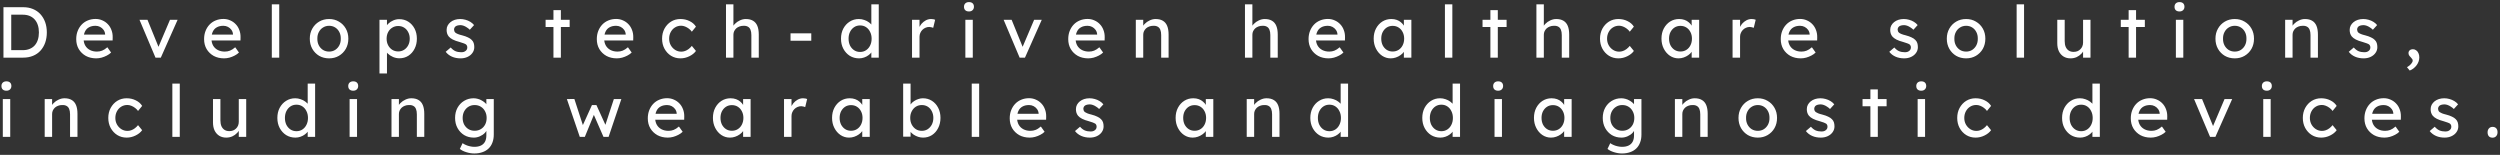 <svg width="694" height="43" viewBox="0 0 694 43" fill="none" xmlns="http://www.w3.org/2000/svg">
<rect x="0" y="0" width="694" height="43" fill="#333333" stroke="none"/>
<path d="M0.96 16V2H6.44C7.44 2 8.34 2.167 9.14 2.5C9.953 2.833 10.647 3.313 11.22 3.94C11.793 4.567 12.233 5.307 12.54 6.16C12.847 7.013 13 7.96 13 9C13 10.04 12.847 10.993 12.54 11.86C12.233 12.713 11.793 13.453 11.22 14.08C10.66 14.693 9.973 15.167 9.16 15.5C8.347 15.833 7.44 16 6.44 16H0.96ZM3.12 14.14L3.06 13.92H6.34C7.047 13.92 7.673 13.807 8.22 13.58C8.78 13.353 9.247 13.033 9.62 12.62C10.007 12.193 10.3 11.673 10.5 11.06C10.7 10.447 10.8 9.76 10.8 9C10.8 8.24 10.7 7.56 10.5 6.96C10.3 6.347 10.007 5.827 9.62 5.4C9.233 4.973 8.767 4.647 8.22 4.42C7.673 4.193 7.047 4.08 6.34 4.08H3L3.12 3.9V14.14ZM26.701 16.2C25.621 16.2 24.661 15.973 23.821 15.52C22.994 15.053 22.341 14.42 21.861 13.62C21.394 12.82 21.161 11.9 21.161 10.86C21.161 10.033 21.294 9.28 21.561 8.6C21.828 7.92 22.194 7.333 22.661 6.84C23.141 6.333 23.708 5.947 24.361 5.68C25.028 5.4 25.748 5.26 26.521 5.26C27.201 5.26 27.834 5.393 28.421 5.66C29.008 5.913 29.514 6.267 29.941 6.72C30.381 7.173 30.714 7.713 30.941 8.34C31.181 8.953 31.294 9.627 31.281 10.36L31.261 11.24H22.681L22.221 9.6H29.481L29.181 9.94V9.46C29.141 9.02 28.994 8.627 28.741 8.28C28.488 7.933 28.168 7.66 27.781 7.46C27.394 7.26 26.974 7.16 26.521 7.16C25.801 7.16 25.194 7.3 24.701 7.58C24.208 7.847 23.834 8.247 23.581 8.78C23.328 9.3 23.201 9.947 23.201 10.72C23.201 11.453 23.354 12.093 23.661 12.64C23.968 13.173 24.401 13.587 24.961 13.88C25.521 14.173 26.168 14.32 26.901 14.32C27.421 14.32 27.901 14.233 28.341 14.06C28.794 13.887 29.281 13.573 29.801 13.12L30.841 14.58C30.521 14.9 30.128 15.18 29.661 15.42C29.208 15.66 28.721 15.853 28.201 16C27.694 16.133 27.194 16.2 26.701 16.2ZM43.164 16L38.724 5.5H40.944L44.144 13.36L43.764 13.54L47.184 5.5H49.304L44.644 16H43.164ZM62.196 16.2C61.116 16.2 60.156 15.973 59.316 15.52C58.49 15.053 57.836 14.42 57.356 13.62C56.89 12.82 56.656 11.9 56.656 10.86C56.656 10.033 56.79 9.28 57.056 8.6C57.323 7.92 57.69 7.333 58.156 6.84C58.636 6.333 59.203 5.947 59.856 5.68C60.523 5.4 61.243 5.26 62.016 5.26C62.696 5.26 63.33 5.393 63.916 5.66C64.503 5.913 65.01 6.267 65.436 6.72C65.876 7.173 66.21 7.713 66.436 8.34C66.676 8.953 66.79 9.627 66.776 10.36L66.756 11.24H58.176L57.716 9.6H64.976L64.676 9.94V9.46C64.636 9.02 64.49 8.627 64.236 8.28C63.983 7.933 63.663 7.66 63.276 7.46C62.89 7.26 62.47 7.16 62.016 7.16C61.296 7.16 60.69 7.3 60.196 7.58C59.703 7.847 59.33 8.247 59.076 8.78C58.823 9.3 58.696 9.947 58.696 10.72C58.696 11.453 58.85 12.093 59.156 12.64C59.463 13.173 59.896 13.587 60.456 13.88C61.016 14.173 61.663 14.32 62.396 14.32C62.916 14.32 63.396 14.233 63.836 14.06C64.29 13.887 64.776 13.573 65.296 13.12L66.336 14.58C66.016 14.9 65.623 15.18 65.156 15.42C64.703 15.66 64.216 15.853 63.696 16C63.19 16.133 62.69 16.2 62.196 16.2ZM75.455 16V1.2H77.515V16H75.455ZM91.359 16.2C90.333 16.2 89.413 15.967 88.599 15.5C87.799 15.02 87.166 14.373 86.699 13.56C86.233 12.733 85.999 11.793 85.999 10.74C85.999 9.687 86.233 8.753 86.699 7.94C87.166 7.113 87.799 6.467 88.599 6C89.413 5.52 90.333 5.28 91.359 5.28C92.373 5.28 93.279 5.52 94.079 6C94.893 6.467 95.533 7.113 95.999 7.94C96.466 8.753 96.699 9.687 96.699 10.74C96.699 11.793 96.466 12.733 95.999 13.56C95.533 14.373 94.893 15.02 94.079 15.5C93.279 15.967 92.373 16.2 91.359 16.2ZM91.359 14.32C91.986 14.32 92.546 14.167 93.039 13.86C93.533 13.54 93.919 13.113 94.199 12.58C94.479 12.033 94.613 11.42 94.599 10.74C94.613 10.047 94.479 9.433 94.199 8.9C93.919 8.353 93.533 7.927 93.039 7.62C92.546 7.313 91.986 7.16 91.359 7.16C90.733 7.16 90.166 7.32 89.659 7.64C89.166 7.947 88.779 8.373 88.499 8.92C88.219 9.453 88.086 10.06 88.099 10.74C88.086 11.42 88.219 12.033 88.499 12.58C88.779 13.113 89.166 13.54 89.659 13.86C90.166 14.167 90.733 14.32 91.359 14.32ZM105.344 20.4V5.5H107.424V7.9L107.104 7.72C107.184 7.32 107.411 6.94 107.784 6.58C108.157 6.207 108.611 5.907 109.144 5.68C109.691 5.44 110.251 5.32 110.824 5.32C111.771 5.32 112.611 5.553 113.344 6.02C114.077 6.487 114.657 7.127 115.084 7.94C115.511 8.753 115.724 9.687 115.724 10.74C115.724 11.78 115.511 12.713 115.084 13.54C114.671 14.353 114.097 15 113.364 15.48C112.631 15.947 111.804 16.18 110.884 16.18C110.271 16.18 109.677 16.06 109.104 15.82C108.531 15.567 108.044 15.247 107.644 14.86C107.244 14.473 106.997 14.073 106.904 13.66L107.424 13.38V20.4H105.344ZM110.544 14.28C111.157 14.28 111.704 14.127 112.184 13.82C112.664 13.513 113.044 13.093 113.324 12.56C113.604 12.027 113.744 11.42 113.744 10.74C113.744 10.06 113.604 9.46 113.324 8.94C113.057 8.407 112.684 7.987 112.204 7.68C111.724 7.373 111.171 7.22 110.544 7.22C109.917 7.22 109.364 7.373 108.884 7.68C108.404 7.973 108.024 8.387 107.744 8.92C107.464 9.453 107.324 10.06 107.324 10.74C107.324 11.42 107.464 12.027 107.744 12.56C108.024 13.093 108.404 13.513 108.884 13.82C109.364 14.127 109.917 14.28 110.544 14.28ZM127.861 16.2C126.981 16.2 126.188 16.047 125.481 15.74C124.774 15.433 124.188 14.98 123.721 14.38L125.121 13.18C125.521 13.647 125.954 13.987 126.421 14.2C126.901 14.4 127.441 14.5 128.041 14.5C128.281 14.5 128.501 14.473 128.701 14.42C128.914 14.353 129.094 14.26 129.241 14.14C129.401 14.02 129.521 13.88 129.601 13.72C129.681 13.547 129.721 13.36 129.721 13.16C129.721 12.813 129.594 12.533 129.341 12.32C129.208 12.227 128.994 12.127 128.701 12.02C128.421 11.9 128.054 11.78 127.601 11.66C126.828 11.46 126.194 11.233 125.701 10.98C125.208 10.727 124.828 10.44 124.561 10.12C124.361 9.867 124.214 9.593 124.121 9.3C124.028 8.993 123.981 8.66 123.981 8.3C123.981 7.86 124.074 7.46 124.261 7.1C124.461 6.727 124.728 6.407 125.061 6.14C125.408 5.86 125.808 5.647 126.261 5.5C126.728 5.353 127.221 5.28 127.741 5.28C128.234 5.28 128.721 5.347 129.201 5.48C129.694 5.613 130.148 5.807 130.561 6.06C130.974 6.313 131.321 6.613 131.601 6.96L130.421 8.26C130.168 8.007 129.888 7.787 129.581 7.6C129.288 7.4 128.988 7.247 128.681 7.14C128.374 7.033 128.094 6.98 127.841 6.98C127.561 6.98 127.308 7.007 127.081 7.06C126.854 7.113 126.661 7.193 126.501 7.3C126.354 7.407 126.241 7.54 126.161 7.7C126.081 7.86 126.041 8.04 126.041 8.24C126.054 8.413 126.094 8.58 126.161 8.74C126.241 8.887 126.348 9.013 126.481 9.12C126.628 9.227 126.848 9.34 127.141 9.46C127.434 9.58 127.808 9.693 128.261 9.8C128.928 9.973 129.474 10.167 129.901 10.38C130.341 10.58 130.688 10.813 130.941 11.08C131.208 11.333 131.394 11.627 131.501 11.96C131.608 12.293 131.661 12.667 131.661 13.08C131.661 13.68 131.488 14.22 131.141 14.7C130.808 15.167 130.354 15.533 129.781 15.8C129.208 16.067 128.568 16.2 127.861 16.2ZM153.637 16V2.82H155.697V16H153.637ZM151.457 7.5V5.5H158.137V7.5H151.457ZM171.215 16.2C170.135 16.2 169.175 15.973 168.335 15.52C167.508 15.053 166.855 14.42 166.375 13.62C165.908 12.82 165.675 11.9 165.675 10.86C165.675 10.033 165.808 9.28 166.075 8.6C166.342 7.92 166.708 7.333 167.175 6.84C167.655 6.333 168.222 5.947 168.875 5.68C169.542 5.4 170.262 5.26 171.035 5.26C171.715 5.26 172.348 5.393 172.935 5.66C173.522 5.913 174.028 6.267 174.455 6.72C174.895 7.173 175.228 7.713 175.455 8.34C175.695 8.953 175.808 9.627 175.795 10.36L175.775 11.24H167.195L166.735 9.6H173.995L173.695 9.94V9.46C173.655 9.02 173.508 8.627 173.255 8.28C173.002 7.933 172.682 7.66 172.295 7.46C171.908 7.26 171.488 7.16 171.035 7.16C170.315 7.16 169.708 7.3 169.215 7.58C168.722 7.847 168.348 8.247 168.095 8.78C167.842 9.3 167.715 9.947 167.715 10.72C167.715 11.453 167.868 12.093 168.175 12.64C168.482 13.173 168.915 13.587 169.475 13.88C170.035 14.173 170.682 14.32 171.415 14.32C171.935 14.32 172.415 14.233 172.855 14.06C173.308 13.887 173.795 13.573 174.315 13.12L175.355 14.58C175.035 14.9 174.642 15.18 174.175 15.42C173.722 15.66 173.235 15.853 172.715 16C172.208 16.133 171.708 16.2 171.215 16.2ZM188.894 16.2C187.92 16.2 187.047 15.96 186.274 15.48C185.514 15 184.907 14.347 184.454 13.52C184.014 12.693 183.794 11.767 183.794 10.74C183.794 9.713 184.014 8.787 184.454 7.96C184.907 7.133 185.514 6.48 186.274 6C187.047 5.52 187.92 5.28 188.894 5.28C189.827 5.28 190.674 5.473 191.434 5.86C192.207 6.233 192.794 6.747 193.194 7.4L192.054 8.8C191.84 8.493 191.567 8.213 191.234 7.96C190.9 7.707 190.547 7.507 190.174 7.36C189.8 7.213 189.44 7.14 189.094 7.14C188.454 7.14 187.88 7.3 187.374 7.62C186.88 7.927 186.487 8.353 186.194 8.9C185.9 9.447 185.754 10.06 185.754 10.74C185.754 11.42 185.907 12.033 186.214 12.58C186.52 13.113 186.927 13.54 187.434 13.86C187.94 14.18 188.5 14.34 189.114 14.34C189.474 14.34 189.82 14.28 190.154 14.16C190.5 14.04 190.834 13.86 191.154 13.62C191.474 13.38 191.774 13.087 192.054 12.74L193.194 14.14C192.767 14.74 192.154 15.233 191.354 15.62C190.567 16.007 189.747 16.2 188.894 16.2ZM201.537 16V1.2H203.597V7.66L203.237 7.9C203.37 7.433 203.63 7.007 204.017 6.62C204.404 6.22 204.864 5.9 205.397 5.66C205.93 5.407 206.477 5.28 207.037 5.28C207.837 5.28 208.504 5.44 209.037 5.76C209.57 6.067 209.97 6.54 210.237 7.18C210.504 7.82 210.637 8.627 210.637 9.6V16H208.577V9.74C208.577 9.14 208.497 8.647 208.337 8.26C208.177 7.86 207.93 7.573 207.597 7.4C207.264 7.213 206.85 7.133 206.357 7.16C205.957 7.16 205.59 7.227 205.257 7.36C204.924 7.48 204.63 7.653 204.377 7.88C204.137 8.107 203.944 8.373 203.797 8.68C203.664 8.973 203.597 9.293 203.597 9.64V16H202.577C202.404 16 202.23 16 202.057 16C201.884 16 201.71 16 201.537 16ZM219.451 11.3V9.26H225.211V11.3H219.451ZM238.483 16.2C237.523 16.2 236.663 15.967 235.903 15.5C235.156 15.02 234.563 14.373 234.123 13.56C233.683 12.733 233.463 11.793 233.463 10.74C233.463 9.687 233.676 8.753 234.103 7.94C234.543 7.113 235.136 6.467 235.883 6C236.629 5.52 237.476 5.28 238.423 5.28C238.943 5.28 239.443 5.367 239.923 5.54C240.416 5.7 240.856 5.927 241.243 6.22C241.629 6.5 241.929 6.813 242.143 7.16C242.369 7.493 242.483 7.833 242.483 8.18L241.883 8.22V1.2H243.943V16H241.883V13.5H242.283C242.283 13.82 242.176 14.14 241.963 14.46C241.749 14.767 241.463 15.053 241.103 15.32C240.756 15.587 240.349 15.8 239.883 15.96C239.429 16.12 238.963 16.2 238.483 16.2ZM238.763 14.42C239.389 14.42 239.943 14.26 240.423 13.94C240.903 13.62 241.276 13.187 241.543 12.64C241.823 12.08 241.963 11.447 241.963 10.74C241.963 10.033 241.823 9.407 241.543 8.86C241.276 8.3 240.903 7.86 240.423 7.54C239.943 7.22 239.389 7.06 238.763 7.06C238.136 7.06 237.583 7.22 237.103 7.54C236.623 7.86 236.243 8.3 235.963 8.86C235.696 9.407 235.563 10.033 235.563 10.74C235.563 11.447 235.696 12.08 235.963 12.64C236.243 13.187 236.623 13.62 237.103 13.94C237.583 14.26 238.136 14.42 238.763 14.42ZM253.178 16V5.5H255.258V8.8L255.058 8C255.205 7.493 255.452 7.033 255.798 6.62C256.158 6.207 256.565 5.88 257.018 5.64C257.485 5.4 257.965 5.28 258.458 5.28C258.685 5.28 258.898 5.3 259.098 5.34C259.312 5.38 259.478 5.427 259.598 5.48L259.058 7.72C258.898 7.653 258.718 7.6 258.518 7.56C258.332 7.507 258.145 7.48 257.958 7.48C257.598 7.48 257.252 7.553 256.918 7.7C256.598 7.833 256.312 8.027 256.058 8.28C255.818 8.52 255.625 8.807 255.478 9.14C255.332 9.46 255.258 9.813 255.258 10.2V16H253.178ZM267.985 16V5.5H270.045V16H267.985ZM268.985 3.18C268.545 3.18 268.205 3.067 267.965 2.84C267.725 2.613 267.605 2.293 267.605 1.88C267.605 1.493 267.725 1.18 267.965 0.94C268.218 0.7 268.558 0.58 268.985 0.58C269.425 0.58 269.765 0.693 270.005 0.92C270.245 1.147 270.365 1.467 270.365 1.88C270.365 2.267 270.238 2.58 269.985 2.82C269.745 3.06 269.411 3.18 268.985 3.18ZM283.051 16L278.611 5.5H280.831L284.031 13.36L283.651 13.54L287.071 5.5H289.191L284.531 16H283.051ZM302.083 16.2C301.003 16.2 300.043 15.973 299.203 15.52C298.376 15.053 297.723 14.42 297.243 13.62C296.776 12.82 296.543 11.9 296.543 10.86C296.543 10.033 296.676 9.28 296.943 8.6C297.21 7.92 297.576 7.333 298.043 6.84C298.523 6.333 299.09 5.947 299.743 5.68C300.41 5.4 301.13 5.26 301.903 5.26C302.583 5.26 303.216 5.393 303.803 5.66C304.39 5.913 304.896 6.267 305.323 6.72C305.763 7.173 306.096 7.713 306.323 8.34C306.563 8.953 306.676 9.627 306.663 10.36L306.643 11.24H298.063L297.603 9.6H304.863L304.563 9.94V9.46C304.523 9.02 304.376 8.627 304.123 8.28C303.87 7.933 303.55 7.66 303.163 7.46C302.776 7.26 302.356 7.16 301.903 7.16C301.183 7.16 300.576 7.3 300.083 7.58C299.59 7.847 299.216 8.247 298.963 8.78C298.71 9.3 298.583 9.947 298.583 10.72C298.583 11.453 298.736 12.093 299.043 12.64C299.35 13.173 299.783 13.587 300.343 13.88C300.903 14.173 301.55 14.32 302.283 14.32C302.803 14.32 303.283 14.233 303.723 14.06C304.176 13.887 304.663 13.573 305.183 13.12L306.223 14.58C305.903 14.9 305.51 15.18 305.043 15.42C304.59 15.66 304.103 15.853 303.583 16C303.076 16.133 302.576 16.2 302.083 16.2ZM315.302 16V5.5H317.362V7.66L317.002 7.9C317.135 7.433 317.395 7.007 317.782 6.62C318.168 6.22 318.628 5.9 319.162 5.66C319.695 5.407 320.242 5.28 320.802 5.28C321.602 5.28 322.268 5.44 322.802 5.76C323.335 6.067 323.735 6.54 324.002 7.18C324.268 7.82 324.402 8.627 324.402 9.6V16H322.342V9.74C322.342 9.14 322.262 8.647 322.102 8.26C321.942 7.86 321.695 7.573 321.362 7.4C321.028 7.213 320.615 7.133 320.122 7.16C319.722 7.16 319.355 7.227 319.022 7.36C318.688 7.48 318.395 7.653 318.142 7.88C317.902 8.107 317.708 8.373 317.562 8.68C317.428 8.973 317.362 9.293 317.362 9.64V16H316.342C316.168 16 315.995 16 315.822 16C315.648 16 315.475 16 315.302 16ZM345.602 16V1.2H347.662V7.66L347.302 7.9C347.435 7.433 347.695 7.007 348.082 6.62C348.468 6.22 348.928 5.9 349.462 5.66C349.995 5.407 350.542 5.28 351.102 5.28C351.902 5.28 352.568 5.44 353.102 5.76C353.635 6.067 354.035 6.54 354.302 7.18C354.568 7.82 354.702 8.627 354.702 9.6V16H352.642V9.74C352.642 9.14 352.562 8.647 352.402 8.26C352.242 7.86 351.995 7.573 351.662 7.4C351.328 7.213 350.915 7.133 350.422 7.16C350.022 7.16 349.655 7.227 349.322 7.36C348.988 7.48 348.695 7.653 348.442 7.88C348.202 8.107 348.008 8.373 347.862 8.68C347.728 8.973 347.662 9.293 347.662 9.64V16H346.642C346.468 16 346.295 16 346.122 16C345.948 16 345.775 16 345.602 16ZM368.796 16.2C367.716 16.2 366.756 15.973 365.916 15.52C365.09 15.053 364.436 14.42 363.956 13.62C363.49 12.82 363.256 11.9 363.256 10.86C363.256 10.033 363.39 9.28 363.656 8.6C363.923 7.92 364.29 7.333 364.756 6.84C365.236 6.333 365.803 5.947 366.456 5.68C367.123 5.4 367.843 5.26 368.616 5.26C369.296 5.26 369.93 5.393 370.516 5.66C371.103 5.913 371.61 6.267 372.036 6.72C372.476 7.173 372.81 7.713 373.036 8.34C373.276 8.953 373.39 9.627 373.376 10.36L373.356 11.24H364.776L364.316 9.6H371.576L371.276 9.94V9.46C371.236 9.02 371.09 8.627 370.836 8.28C370.583 7.933 370.263 7.66 369.876 7.46C369.49 7.26 369.07 7.16 368.616 7.16C367.896 7.16 367.29 7.3 366.796 7.58C366.303 7.847 365.93 8.247 365.676 8.78C365.423 9.3 365.296 9.947 365.296 10.72C365.296 11.453 365.45 12.093 365.756 12.64C366.063 13.173 366.496 13.587 367.056 13.88C367.616 14.173 368.263 14.32 368.996 14.32C369.516 14.32 369.996 14.233 370.436 14.06C370.89 13.887 371.376 13.573 371.896 13.12L372.936 14.58C372.616 14.9 372.223 15.18 371.756 15.42C371.303 15.66 370.816 15.853 370.296 16C369.79 16.133 369.29 16.2 368.796 16.2ZM386.055 16.2C385.188 16.2 384.395 15.96 383.675 15.48C382.968 15 382.402 14.347 381.975 13.52C381.548 12.693 381.335 11.76 381.335 10.72C381.335 9.667 381.548 8.733 381.975 7.92C382.415 7.093 383.002 6.447 383.735 5.98C384.482 5.513 385.315 5.28 386.235 5.28C386.782 5.28 387.282 5.36 387.735 5.52C388.188 5.68 388.582 5.907 388.915 6.2C389.262 6.48 389.542 6.807 389.755 7.18C389.982 7.553 390.122 7.953 390.175 8.38L389.715 8.22V5.5H391.795V16H389.715V13.5L390.195 13.36C390.115 13.72 389.948 14.073 389.695 14.42C389.455 14.753 389.142 15.053 388.755 15.32C388.382 15.587 387.962 15.8 387.495 15.96C387.042 16.12 386.562 16.2 386.055 16.2ZM386.595 14.3C387.222 14.3 387.775 14.147 388.255 13.84C388.735 13.533 389.108 13.113 389.375 12.58C389.655 12.033 389.795 11.413 389.795 10.72C389.795 10.04 389.655 9.433 389.375 8.9C389.108 8.367 388.735 7.947 388.255 7.64C387.775 7.333 387.222 7.18 386.595 7.18C385.982 7.18 385.435 7.333 384.955 7.64C384.488 7.947 384.115 8.367 383.835 8.9C383.568 9.433 383.435 10.04 383.435 10.72C383.435 11.413 383.568 12.033 383.835 12.58C384.115 13.113 384.488 13.533 384.955 13.84C385.435 14.147 385.982 14.3 386.595 14.3ZM401.111 16V1.2H403.171V16H401.111ZM413.732 16V2.82H415.792V16H413.732ZM411.552 7.5V5.5H418.232V7.5H411.552ZM426.508 16V1.2H428.568V7.66L428.208 7.9C428.341 7.433 428.601 7.007 428.988 6.62C429.375 6.22 429.835 5.9 430.368 5.66C430.901 5.407 431.448 5.28 432.008 5.28C432.808 5.28 433.475 5.44 434.008 5.76C434.541 6.067 434.941 6.54 435.208 7.18C435.475 7.82 435.608 8.627 435.608 9.6V16H433.548V9.74C433.548 9.14 433.468 8.647 433.308 8.26C433.148 7.86 432.901 7.573 432.568 7.4C432.235 7.213 431.821 7.133 431.328 7.16C430.928 7.16 430.561 7.227 430.228 7.36C429.895 7.48 429.601 7.653 429.348 7.88C429.108 8.107 428.915 8.373 428.768 8.68C428.635 8.973 428.568 9.293 428.568 9.64V16H427.548C427.375 16 427.201 16 427.028 16C426.855 16 426.681 16 426.508 16ZM449.262 16.2C448.289 16.2 447.416 15.96 446.642 15.48C445.882 15 445.276 14.347 444.822 13.52C444.382 12.693 444.162 11.767 444.162 10.74C444.162 9.713 444.382 8.787 444.822 7.96C445.276 7.133 445.882 6.48 446.642 6C447.416 5.52 448.289 5.28 449.262 5.28C450.196 5.28 451.042 5.473 451.802 5.86C452.576 6.233 453.162 6.747 453.562 7.4L452.422 8.8C452.209 8.493 451.936 8.213 451.602 7.96C451.269 7.707 450.916 7.507 450.542 7.36C450.169 7.213 449.809 7.14 449.462 7.14C448.822 7.14 448.249 7.3 447.742 7.62C447.249 7.927 446.856 8.353 446.562 8.9C446.269 9.447 446.122 10.06 446.122 10.74C446.122 11.42 446.276 12.033 446.582 12.58C446.889 13.113 447.296 13.54 447.802 13.86C448.309 14.18 448.869 14.34 449.482 14.34C449.842 14.34 450.189 14.28 450.522 14.16C450.869 14.04 451.202 13.86 451.522 13.62C451.842 13.38 452.142 13.087 452.422 12.74L453.562 14.14C453.136 14.74 452.522 15.233 451.722 15.62C450.936 16.007 450.116 16.2 449.262 16.2ZM465.946 16.2C465.079 16.2 464.286 15.96 463.566 15.48C462.859 15 462.292 14.347 461.866 13.52C461.439 12.693 461.226 11.76 461.226 10.72C461.226 9.667 461.439 8.733 461.866 7.92C462.306 7.093 462.892 6.447 463.626 5.98C464.372 5.513 465.206 5.28 466.126 5.28C466.672 5.28 467.172 5.36 467.626 5.52C468.079 5.68 468.472 5.907 468.806 6.2C469.152 6.48 469.432 6.807 469.646 7.18C469.872 7.553 470.012 7.953 470.066 8.38L469.606 8.22V5.5H471.686V16H469.606V13.5L470.086 13.36C470.006 13.72 469.839 14.073 469.586 14.42C469.346 14.753 469.032 15.053 468.646 15.32C468.272 15.587 467.852 15.8 467.386 15.96C466.932 16.12 466.452 16.2 465.946 16.2ZM466.486 14.3C467.112 14.3 467.666 14.147 468.146 13.84C468.626 13.533 468.999 13.113 469.266 12.58C469.546 12.033 469.686 11.413 469.686 10.72C469.686 10.04 469.546 9.433 469.266 8.9C468.999 8.367 468.626 7.947 468.146 7.64C467.666 7.333 467.112 7.18 466.486 7.18C465.872 7.18 465.326 7.333 464.846 7.64C464.379 7.947 464.006 8.367 463.726 8.9C463.459 9.433 463.326 10.04 463.326 10.72C463.326 11.413 463.459 12.033 463.726 12.58C464.006 13.113 464.379 13.533 464.846 13.84C465.326 14.147 465.872 14.3 466.486 14.3ZM480.962 16V5.5H483.042V8.8L482.842 8C482.989 7.493 483.235 7.033 483.582 6.62C483.942 6.207 484.349 5.88 484.802 5.64C485.269 5.4 485.749 5.28 486.242 5.28C486.469 5.28 486.682 5.3 486.882 5.34C487.095 5.38 487.262 5.427 487.382 5.48L486.842 7.72C486.682 7.653 486.502 7.6 486.302 7.56C486.115 7.507 485.929 7.48 485.742 7.48C485.382 7.48 485.035 7.553 484.702 7.7C484.382 7.833 484.095 8.027 483.842 8.28C483.602 8.52 483.409 8.807 483.262 9.14C483.115 9.46 483.042 9.813 483.042 10.2V16H480.962ZM499.879 16.2C498.799 16.2 497.839 15.973 496.999 15.52C496.172 15.053 495.519 14.42 495.039 13.62C494.572 12.82 494.339 11.9 494.339 10.86C494.339 10.033 494.472 9.28 494.739 8.6C495.006 7.92 495.372 7.333 495.839 6.84C496.319 6.333 496.886 5.947 497.539 5.68C498.206 5.4 498.926 5.26 499.699 5.26C500.379 5.26 501.012 5.393 501.599 5.66C502.186 5.913 502.692 6.267 503.119 6.72C503.559 7.173 503.892 7.713 504.119 8.34C504.359 8.953 504.472 9.627 504.459 10.36L504.439 11.24H495.859L495.399 9.6H502.659L502.359 9.94V9.46C502.319 9.02 502.172 8.627 501.919 8.28C501.666 7.933 501.346 7.66 500.959 7.46C500.572 7.26 500.152 7.16 499.699 7.16C498.979 7.16 498.372 7.3 497.879 7.58C497.386 7.847 497.012 8.247 496.759 8.78C496.506 9.3 496.379 9.947 496.379 10.72C496.379 11.453 496.532 12.093 496.839 12.64C497.146 13.173 497.579 13.587 498.139 13.88C498.699 14.173 499.346 14.32 500.079 14.32C500.599 14.32 501.079 14.233 501.519 14.06C501.972 13.887 502.459 13.573 502.979 13.12L504.019 14.58C503.699 14.9 503.306 15.18 502.839 15.42C502.386 15.66 501.899 15.853 501.379 16C500.872 16.133 500.372 16.2 499.879 16.2ZM528.603 16.2C527.723 16.2 526.93 16.047 526.223 15.74C525.517 15.433 524.93 14.98 524.463 14.38L525.863 13.18C526.263 13.647 526.697 13.987 527.163 14.2C527.643 14.4 528.183 14.5 528.783 14.5C529.023 14.5 529.243 14.473 529.443 14.42C529.657 14.353 529.837 14.26 529.983 14.14C530.143 14.02 530.263 13.88 530.343 13.72C530.423 13.547 530.463 13.36 530.463 13.16C530.463 12.813 530.337 12.533 530.083 12.32C529.95 12.227 529.737 12.127 529.443 12.02C529.163 11.9 528.797 11.78 528.343 11.66C527.57 11.46 526.937 11.233 526.443 10.98C525.95 10.727 525.57 10.44 525.303 10.12C525.103 9.867 524.957 9.593 524.863 9.3C524.77 8.993 524.723 8.66 524.723 8.3C524.723 7.86 524.817 7.46 525.003 7.1C525.203 6.727 525.47 6.407 525.803 6.14C526.15 5.86 526.55 5.647 527.003 5.5C527.47 5.353 527.963 5.28 528.483 5.28C528.977 5.28 529.463 5.347 529.943 5.48C530.437 5.613 530.89 5.807 531.303 6.06C531.717 6.313 532.063 6.613 532.343 6.96L531.163 8.26C530.91 8.007 530.63 7.787 530.323 7.6C530.03 7.4 529.73 7.247 529.423 7.14C529.117 7.033 528.837 6.98 528.583 6.98C528.303 6.98 528.05 7.007 527.823 7.06C527.597 7.113 527.403 7.193 527.243 7.3C527.097 7.407 526.983 7.54 526.903 7.7C526.823 7.86 526.783 8.04 526.783 8.24C526.797 8.413 526.837 8.58 526.903 8.74C526.983 8.887 527.09 9.013 527.223 9.12C527.37 9.227 527.59 9.34 527.883 9.46C528.177 9.58 528.55 9.693 529.003 9.8C529.67 9.973 530.217 10.167 530.643 10.38C531.083 10.58 531.43 10.813 531.683 11.08C531.95 11.333 532.137 11.627 532.243 11.96C532.35 12.293 532.403 12.667 532.403 13.08C532.403 13.68 532.23 14.22 531.883 14.7C531.55 15.167 531.097 15.533 530.523 15.8C529.95 16.067 529.31 16.2 528.603 16.2ZM545.794 16.2C544.767 16.2 543.847 15.967 543.034 15.5C542.234 15.02 541.6 14.373 541.134 13.56C540.667 12.733 540.434 11.793 540.434 10.74C540.434 9.687 540.667 8.753 541.134 7.94C541.6 7.113 542.234 6.467 543.034 6C543.847 5.52 544.767 5.28 545.794 5.28C546.807 5.28 547.714 5.52 548.514 6C549.327 6.467 549.967 7.113 550.434 7.94C550.9 8.753 551.134 9.687 551.134 10.74C551.134 11.793 550.9 12.733 550.434 13.56C549.967 14.373 549.327 15.02 548.514 15.5C547.714 15.967 546.807 16.2 545.794 16.2ZM545.794 14.32C546.42 14.32 546.98 14.167 547.474 13.86C547.967 13.54 548.354 13.113 548.634 12.58C548.914 12.033 549.047 11.42 549.034 10.74C549.047 10.047 548.914 9.433 548.634 8.9C548.354 8.353 547.967 7.927 547.474 7.62C546.98 7.313 546.42 7.16 545.794 7.16C545.167 7.16 544.6 7.32 544.094 7.64C543.6 7.947 543.214 8.373 542.934 8.92C542.654 9.453 542.52 10.06 542.534 10.74C542.52 11.42 542.654 12.033 542.934 12.58C543.214 13.113 543.6 13.54 544.094 13.86C544.6 14.167 545.167 14.32 545.794 14.32ZM559.818 16V1.2H561.878V16H559.818ZM574.78 16.2C574.033 16.2 573.38 16.027 572.82 15.68C572.273 15.333 571.847 14.847 571.54 14.22C571.247 13.593 571.1 12.847 571.1 11.98V5.5H573.16V11.42C573.16 12.033 573.253 12.567 573.44 13.02C573.64 13.46 573.92 13.8 574.28 14.04C574.653 14.28 575.1 14.4 575.62 14.4C576.007 14.4 576.36 14.34 576.68 14.22C577 14.087 577.273 13.907 577.5 13.68C577.74 13.453 577.927 13.18 578.06 12.86C578.193 12.54 578.26 12.193 578.26 11.82V5.5H580.32V16H578.26V13.8L578.62 13.56C578.46 14.053 578.187 14.5 577.8 14.9C577.427 15.3 576.98 15.62 576.46 15.86C575.94 16.087 575.38 16.2 574.78 16.2ZM590.91 16V2.82H592.97V16H590.91ZM588.73 7.5V5.5H595.41V7.5H588.73ZM604.025 16V5.5H606.085V16H604.025ZM605.025 3.18C604.585 3.18 604.245 3.067 604.005 2.84C603.765 2.613 603.645 2.293 603.645 1.88C603.645 1.493 603.765 1.18 604.005 0.94C604.259 0.7 604.599 0.58 605.025 0.58C605.465 0.58 605.805 0.693 606.045 0.92C606.285 1.147 606.405 1.467 606.405 1.88C606.405 2.267 606.279 2.58 606.025 2.82C605.785 3.06 605.452 3.18 605.025 3.18ZM620.372 16.2C619.345 16.2 618.425 15.967 617.612 15.5C616.812 15.02 616.178 14.373 615.712 13.56C615.245 12.733 615.012 11.793 615.012 10.74C615.012 9.687 615.245 8.753 615.712 7.94C616.178 7.113 616.812 6.467 617.612 6C618.425 5.52 619.345 5.28 620.372 5.28C621.385 5.28 622.292 5.52 623.092 6C623.905 6.467 624.545 7.113 625.012 7.94C625.478 8.753 625.712 9.687 625.712 10.74C625.712 11.793 625.478 12.733 625.012 13.56C624.545 14.373 623.905 15.02 623.092 15.5C622.292 15.967 621.385 16.2 620.372 16.2ZM620.372 14.32C620.998 14.32 621.558 14.167 622.052 13.86C622.545 13.54 622.932 13.113 623.212 12.58C623.492 12.033 623.625 11.42 623.612 10.74C623.625 10.047 623.492 9.433 623.212 8.9C622.932 8.353 622.545 7.927 622.052 7.62C621.558 7.313 620.998 7.16 620.372 7.16C619.745 7.16 619.178 7.32 618.672 7.64C618.178 7.947 617.792 8.373 617.512 8.92C617.232 9.453 617.098 10.06 617.112 10.74C617.098 11.42 617.232 12.033 617.512 12.58C617.792 13.113 618.178 13.54 618.672 13.86C619.178 14.167 619.745 14.32 620.372 14.32ZM634.356 16V5.5H636.416V7.66L636.056 7.9C636.19 7.433 636.45 7.007 636.836 6.62C637.223 6.22 637.683 5.9 638.216 5.66C638.75 5.407 639.296 5.28 639.856 5.28C640.656 5.28 641.323 5.44 641.856 5.76C642.39 6.067 642.79 6.54 643.056 7.18C643.323 7.82 643.456 8.627 643.456 9.6V16H641.396V9.74C641.396 9.14 641.316 8.647 641.156 8.26C640.996 7.86 640.75 7.573 640.416 7.4C640.083 7.213 639.67 7.133 639.176 7.16C638.776 7.16 638.41 7.227 638.076 7.36C637.743 7.48 637.45 7.653 637.196 7.88C636.956 8.107 636.763 8.373 636.616 8.68C636.483 8.973 636.416 9.293 636.416 9.64V16H635.396C635.223 16 635.05 16 634.876 16C634.703 16 634.53 16 634.356 16ZM656.151 16.2C655.271 16.2 654.478 16.047 653.771 15.74C653.064 15.433 652.478 14.98 652.011 14.38L653.411 13.18C653.811 13.647 654.244 13.987 654.711 14.2C655.191 14.4 655.731 14.5 656.331 14.5C656.571 14.5 656.791 14.473 656.991 14.42C657.204 14.353 657.384 14.26 657.531 14.14C657.691 14.02 657.811 13.88 657.891 13.72C657.971 13.547 658.011 13.36 658.011 13.16C658.011 12.813 657.884 12.533 657.631 12.32C657.498 12.227 657.284 12.127 656.991 12.02C656.711 11.9 656.344 11.78 655.891 11.66C655.118 11.46 654.484 11.233 653.991 10.98C653.498 10.727 653.118 10.44 652.851 10.12C652.651 9.867 652.504 9.593 652.411 9.3C652.318 8.993 652.271 8.66 652.271 8.3C652.271 7.86 652.364 7.46 652.551 7.1C652.751 6.727 653.018 6.407 653.351 6.14C653.698 5.86 654.098 5.647 654.551 5.5C655.018 5.353 655.511 5.28 656.031 5.28C656.524 5.28 657.011 5.347 657.491 5.48C657.984 5.613 658.438 5.807 658.851 6.06C659.264 6.313 659.611 6.613 659.891 6.96L658.711 8.26C658.458 8.007 658.178 7.787 657.871 7.6C657.578 7.4 657.278 7.247 656.971 7.14C656.664 7.033 656.384 6.98 656.131 6.98C655.851 6.98 655.598 7.007 655.371 7.06C655.144 7.113 654.951 7.193 654.791 7.3C654.644 7.407 654.531 7.54 654.451 7.7C654.371 7.86 654.331 8.04 654.331 8.24C654.344 8.413 654.384 8.58 654.451 8.74C654.531 8.887 654.638 9.013 654.771 9.12C654.918 9.227 655.138 9.34 655.431 9.46C655.724 9.58 656.098 9.693 656.551 9.8C657.218 9.973 657.764 10.167 658.191 10.38C658.631 10.58 658.978 10.813 659.231 11.08C659.498 11.333 659.684 11.627 659.791 11.96C659.898 12.293 659.951 12.667 659.951 13.08C659.951 13.68 659.778 14.22 659.431 14.7C659.098 15.167 658.644 15.533 658.071 15.8C657.498 16.067 656.858 16.2 656.151 16.2ZM668.941 19.58L668.181 18.66C668.648 18.393 669.028 18.087 669.321 17.74C669.615 17.393 669.761 17.093 669.761 16.84C669.761 16.707 669.728 16.573 669.661 16.44C669.595 16.32 669.455 16.147 669.241 15.92C668.975 15.667 668.801 15.453 668.721 15.28C668.641 15.107 668.601 14.92 668.601 14.72C668.601 14.4 668.715 14.147 668.941 13.96C669.168 13.76 669.461 13.66 669.821 13.66C670.155 13.66 670.455 13.76 670.721 13.96C671.001 14.147 671.215 14.413 671.361 14.76C671.521 15.093 671.601 15.48 671.601 15.92C671.601 16.32 671.535 16.707 671.401 17.08C671.268 17.453 671.081 17.8 670.841 18.12C670.601 18.44 670.321 18.727 670.001 18.98C669.681 19.233 669.328 19.433 668.941 19.58ZM0.78 38V27.5H2.84V38H0.78ZM1.78 25.18C1.34 25.18 1 25.067 0.76 24.84C0.52 24.613 0.4 24.293 0.4 23.88C0.4 23.493 0.52 23.18 0.76 22.94C1.013 22.7 1.353 22.58 1.78 22.58C2.22 22.58 2.56 22.693 2.8 22.92C3.04 23.147 3.16 23.467 3.16 23.88C3.16 24.267 3.033 24.58 2.78 24.82C2.54 25.06 2.207 25.18 1.78 25.18ZM12.406 38V27.5H14.466V29.66L14.106 29.9C14.24 29.433 14.5 29.007 14.886 28.62C15.273 28.22 15.733 27.9 16.266 27.66C16.8 27.407 17.346 27.28 17.906 27.28C18.706 27.28 19.373 27.44 19.906 27.76C20.44 28.067 20.84 28.54 21.106 29.18C21.373 29.82 21.506 30.627 21.506 31.6V38H19.446V31.74C19.446 31.14 19.366 30.647 19.206 30.26C19.046 29.86 18.8 29.573 18.466 29.4C18.133 29.213 17.72 29.133 17.226 29.16C16.826 29.16 16.46 29.227 16.126 29.36C15.793 29.48 15.5 29.653 15.246 29.88C15.006 30.107 14.813 30.373 14.666 30.68C14.533 30.973 14.466 31.293 14.466 31.64V38H13.446C13.273 38 13.1 38 12.926 38C12.753 38 12.58 38 12.406 38ZM35.161 38.2C34.188 38.2 33.314 37.96 32.541 37.48C31.781 37 31.174 36.347 30.721 35.52C30.281 34.693 30.061 33.767 30.061 32.74C30.061 31.713 30.281 30.787 30.721 29.96C31.174 29.133 31.781 28.48 32.541 28C33.314 27.52 34.188 27.28 35.161 27.28C36.094 27.28 36.941 27.473 37.701 27.86C38.474 28.233 39.061 28.747 39.461 29.4L38.321 30.8C38.108 30.493 37.834 30.213 37.501 29.96C37.168 29.707 36.814 29.507 36.441 29.36C36.068 29.213 35.708 29.14 35.361 29.14C34.721 29.14 34.148 29.3 33.641 29.62C33.148 29.927 32.754 30.353 32.461 30.9C32.168 31.447 32.021 32.06 32.021 32.74C32.021 33.42 32.174 34.033 32.481 34.58C32.788 35.113 33.194 35.54 33.701 35.86C34.208 36.18 34.768 36.34 35.381 36.34C35.741 36.34 36.088 36.28 36.421 36.16C36.768 36.04 37.101 35.86 37.421 35.62C37.741 35.38 38.041 35.087 38.321 34.74L39.461 36.14C39.034 36.74 38.421 37.233 37.621 37.62C36.834 38.007 36.014 38.2 35.161 38.2ZM47.844 38V23.2H49.904V38H47.844ZM62.806 38.2C62.059 38.2 61.406 38.027 60.846 37.68C60.299 37.333 59.873 36.847 59.566 36.22C59.273 35.593 59.126 34.847 59.126 33.98V27.5H61.186V33.42C61.186 34.033 61.279 34.567 61.466 35.02C61.666 35.46 61.946 35.8 62.306 36.04C62.679 36.28 63.126 36.4 63.646 36.4C64.033 36.4 64.386 36.34 64.706 36.22C65.026 36.087 65.299 35.907 65.526 35.68C65.766 35.453 65.953 35.18 66.086 34.86C66.219 34.54 66.286 34.193 66.286 33.82V27.5H68.346V38H66.286V35.8L66.646 35.56C66.486 36.053 66.213 36.5 65.826 36.9C65.453 37.3 65.006 37.62 64.486 37.86C63.966 38.087 63.406 38.2 62.806 38.2ZM82.015 38.2C81.055 38.2 80.195 37.967 79.435 37.5C78.689 37.02 78.095 36.373 77.655 35.56C77.215 34.733 76.995 33.793 76.995 32.74C76.995 31.687 77.209 30.753 77.635 29.94C78.075 29.113 78.669 28.467 79.415 28C80.162 27.52 81.009 27.28 81.955 27.28C82.475 27.28 82.975 27.367 83.455 27.54C83.949 27.7 84.389 27.927 84.775 28.22C85.162 28.5 85.462 28.813 85.675 29.16C85.902 29.493 86.015 29.833 86.015 30.18L85.415 30.22V23.2H87.475V38H85.415V35.5H85.815C85.815 35.82 85.709 36.14 85.495 36.46C85.282 36.767 84.995 37.053 84.635 37.32C84.289 37.587 83.882 37.8 83.415 37.96C82.962 38.12 82.495 38.2 82.015 38.2ZM82.295 36.42C82.922 36.42 83.475 36.26 83.955 35.94C84.435 35.62 84.809 35.187 85.075 34.64C85.355 34.08 85.495 33.447 85.495 32.74C85.495 32.033 85.355 31.407 85.075 30.86C84.809 30.3 84.435 29.86 83.955 29.54C83.475 29.22 82.922 29.06 82.295 29.06C81.669 29.06 81.115 29.22 80.635 29.54C80.155 29.86 79.775 30.3 79.495 30.86C79.229 31.407 79.095 32.033 79.095 32.74C79.095 33.447 79.229 34.08 79.495 34.64C79.775 35.187 80.155 35.62 80.635 35.94C81.115 36.26 81.669 36.42 82.295 36.42ZM97.051 38V27.5H99.111V38H97.051ZM98.051 25.18C97.611 25.18 97.271 25.067 97.031 24.84C96.791 24.613 96.671 24.293 96.671 23.88C96.671 23.493 96.791 23.18 97.031 22.94C97.284 22.7 97.624 22.58 98.051 22.58C98.491 22.58 98.831 22.693 99.071 22.92C99.311 23.147 99.431 23.467 99.431 23.88C99.431 24.267 99.304 24.58 99.051 24.82C98.811 25.06 98.478 25.18 98.051 25.18ZM108.678 38V27.5H110.738V29.66L110.378 29.9C110.511 29.433 110.771 29.007 111.158 28.62C111.544 28.22 112.004 27.9 112.538 27.66C113.071 27.407 113.618 27.28 114.178 27.28C114.978 27.28 115.644 27.44 116.178 27.76C116.711 28.067 117.111 28.54 117.378 29.18C117.644 29.82 117.778 30.627 117.778 31.6V38H115.718V31.74C115.718 31.14 115.638 30.647 115.478 30.26C115.318 29.86 115.071 29.573 114.738 29.4C114.404 29.213 113.991 29.133 113.498 29.16C113.098 29.16 112.731 29.227 112.398 29.36C112.064 29.48 111.771 29.653 111.518 29.88C111.278 30.107 111.084 30.373 110.938 30.68C110.804 30.973 110.738 31.293 110.738 31.64V38H109.718C109.544 38 109.371 38 109.198 38C109.024 38 108.851 38 108.678 38ZM131.672 42.6C130.925 42.6 130.179 42.48 129.432 42.24C128.699 42.013 128.105 41.713 127.652 41.34L128.412 39.74C128.679 39.94 128.992 40.113 129.352 40.26C129.712 40.42 130.092 40.54 130.492 40.62C130.892 40.713 131.285 40.76 131.672 40.76C132.405 40.76 133.019 40.64 133.512 40.4C134.005 40.16 134.379 39.807 134.632 39.34C134.885 38.873 135.012 38.293 135.012 37.6V35.58L135.232 35.72C135.165 36.133 134.945 36.533 134.572 36.92C134.212 37.293 133.759 37.6 133.212 37.84C132.665 38.08 132.105 38.2 131.532 38.2C130.532 38.2 129.639 37.967 128.852 37.5C128.079 37.02 127.465 36.373 127.012 35.56C126.559 34.733 126.332 33.793 126.332 32.74C126.332 31.687 126.552 30.753 126.992 29.94C127.445 29.113 128.059 28.467 128.832 28C129.619 27.52 130.499 27.28 131.472 27.28C131.872 27.28 132.259 27.333 132.632 27.44C133.005 27.533 133.352 27.673 133.672 27.86C133.992 28.033 134.279 28.227 134.532 28.44C134.785 28.653 134.992 28.88 135.152 29.12C135.312 29.36 135.412 29.587 135.452 29.8L135.012 29.96V27.5H137.072V37.36C137.072 38.2 136.945 38.94 136.692 39.58C136.452 40.233 136.099 40.78 135.632 41.22C135.165 41.673 134.599 42.013 133.932 42.24C133.265 42.48 132.512 42.6 131.672 42.6ZM131.752 36.3C132.405 36.3 132.985 36.147 133.492 35.84C133.999 35.533 134.392 35.113 134.672 34.58C134.952 34.047 135.092 33.433 135.092 32.74C135.092 32.047 134.945 31.433 134.652 30.9C134.372 30.353 133.979 29.927 133.472 29.62C132.979 29.313 132.405 29.16 131.752 29.16C131.112 29.16 130.539 29.32 130.032 29.64C129.539 29.947 129.145 30.373 128.852 30.92C128.572 31.453 128.432 32.06 128.432 32.74C128.432 33.42 128.572 34.033 128.852 34.58C129.145 35.113 129.539 35.533 130.032 35.84C130.539 36.147 131.112 36.3 131.752 36.3ZM160.946 38L157.366 27.5L159.446 27.48L162.006 35.34L161.546 35.3L164.326 29.16H165.566L168.366 35.32L167.826 35.36L170.406 27.5H172.486L168.946 38H167.526L164.606 31.32L165.066 31.38L162.346 38H160.946ZM185.369 38.2C184.289 38.2 183.329 37.973 182.489 37.52C181.662 37.053 181.009 36.42 180.529 35.62C180.062 34.82 179.829 33.9 179.829 32.86C179.829 32.033 179.962 31.28 180.229 30.6C180.496 29.92 180.862 29.333 181.329 28.84C181.809 28.333 182.376 27.947 183.029 27.68C183.696 27.4 184.416 27.26 185.189 27.26C185.869 27.26 186.502 27.393 187.089 27.66C187.676 27.913 188.182 28.267 188.609 28.72C189.049 29.173 189.382 29.713 189.609 30.34C189.849 30.953 189.962 31.627 189.949 32.36L189.929 33.24H181.349L180.889 31.6H188.149L187.849 31.94V31.46C187.809 31.02 187.662 30.627 187.409 30.28C187.156 29.933 186.836 29.66 186.449 29.46C186.062 29.26 185.642 29.16 185.189 29.16C184.469 29.16 183.862 29.3 183.369 29.58C182.876 29.847 182.502 30.247 182.249 30.78C181.996 31.3 181.869 31.947 181.869 32.72C181.869 33.453 182.022 34.093 182.329 34.64C182.636 35.173 183.069 35.587 183.629 35.88C184.189 36.173 184.836 36.32 185.569 36.32C186.089 36.32 186.569 36.233 187.009 36.06C187.462 35.887 187.949 35.573 188.469 35.12L189.509 36.58C189.189 36.9 188.796 37.18 188.329 37.42C187.876 37.66 187.389 37.853 186.869 38C186.362 38.133 185.862 38.2 185.369 38.2ZM202.628 38.2C201.761 38.2 200.968 37.96 200.248 37.48C199.541 37 198.974 36.347 198.548 35.52C198.121 34.693 197.908 33.76 197.908 32.72C197.908 31.667 198.121 30.733 198.548 29.92C198.988 29.093 199.574 28.447 200.308 27.98C201.054 27.513 201.888 27.28 202.808 27.28C203.354 27.28 203.854 27.36 204.308 27.52C204.761 27.68 205.154 27.907 205.488 28.2C205.834 28.48 206.114 28.807 206.328 29.18C206.554 29.553 206.694 29.953 206.748 30.38L206.288 30.22V27.5H208.368V38H206.288V35.5L206.768 35.36C206.688 35.72 206.521 36.073 206.268 36.42C206.028 36.753 205.714 37.053 205.328 37.32C204.954 37.587 204.534 37.8 204.068 37.96C203.614 38.12 203.134 38.2 202.628 38.2ZM203.168 36.3C203.794 36.3 204.348 36.147 204.828 35.84C205.308 35.533 205.681 35.113 205.948 34.58C206.228 34.033 206.368 33.413 206.368 32.72C206.368 32.04 206.228 31.433 205.948 30.9C205.681 30.367 205.308 29.947 204.828 29.64C204.348 29.333 203.794 29.18 203.168 29.18C202.554 29.18 202.008 29.333 201.528 29.64C201.061 29.947 200.688 30.367 200.408 30.9C200.141 31.433 200.008 32.04 200.008 32.72C200.008 33.413 200.141 34.033 200.408 34.58C200.688 35.113 201.061 35.533 201.528 35.84C202.008 36.147 202.554 36.3 203.168 36.3ZM217.644 38V27.5H219.724V30.8L219.524 30C219.671 29.493 219.917 29.033 220.264 28.62C220.624 28.207 221.031 27.88 221.484 27.64C221.951 27.4 222.431 27.28 222.924 27.28C223.151 27.28 223.364 27.3 223.564 27.34C223.777 27.38 223.944 27.427 224.064 27.48L223.524 29.72C223.364 29.653 223.184 29.6 222.984 29.56C222.797 29.507 222.611 29.48 222.424 29.48C222.064 29.48 221.717 29.553 221.384 29.7C221.064 29.833 220.777 30.027 220.524 30.28C220.284 30.52 220.091 30.807 219.944 31.14C219.797 31.46 219.724 31.813 219.724 32.2V38H217.644ZM235.701 38.2C234.834 38.2 234.041 37.96 233.321 37.48C232.614 37 232.048 36.347 231.621 35.52C231.194 34.693 230.981 33.76 230.981 32.72C230.981 31.667 231.194 30.733 231.621 29.92C232.061 29.093 232.648 28.447 233.381 27.98C234.128 27.513 234.961 27.28 235.881 27.28C236.428 27.28 236.928 27.36 237.381 27.52C237.834 27.68 238.228 27.907 238.561 28.2C238.908 28.48 239.188 28.807 239.401 29.18C239.628 29.553 239.768 29.953 239.821 30.38L239.361 30.22V27.5H241.441V38H239.361V35.5L239.841 35.36C239.761 35.72 239.594 36.073 239.341 36.42C239.101 36.753 238.788 37.053 238.401 37.32C238.028 37.587 237.608 37.8 237.141 37.96C236.688 38.12 236.208 38.2 235.701 38.2ZM236.241 36.3C236.868 36.3 237.421 36.147 237.901 35.84C238.381 35.533 238.754 35.113 239.021 34.58C239.301 34.033 239.441 33.413 239.441 32.72C239.441 32.04 239.301 31.433 239.021 30.9C238.754 30.367 238.381 29.947 237.901 29.64C237.421 29.333 236.868 29.18 236.241 29.18C235.628 29.18 235.081 29.333 234.601 29.64C234.134 29.947 233.761 30.367 233.481 30.9C233.214 31.433 233.081 32.04 233.081 32.72C233.081 33.413 233.214 34.033 233.481 34.58C233.761 35.113 234.134 35.533 234.601 35.84C235.081 36.147 235.628 36.3 236.241 36.3ZM256.237 38.2C255.784 38.2 255.331 38.127 254.877 37.98C254.437 37.833 254.031 37.64 253.657 37.4C253.297 37.147 252.991 36.873 252.737 36.58C252.497 36.273 252.337 35.967 252.257 35.66L252.777 35.38V37.94H250.717V23.2H252.777V29.9L252.457 29.72C252.524 29.413 252.671 29.12 252.897 28.84C253.124 28.547 253.411 28.287 253.757 28.06C254.117 27.82 254.504 27.633 254.917 27.5C255.331 27.353 255.751 27.28 256.177 27.28C257.124 27.28 257.964 27.513 258.697 27.98C259.431 28.447 260.011 29.093 260.437 29.92C260.864 30.733 261.077 31.667 261.077 32.72C261.077 33.773 260.864 34.713 260.437 35.54C260.024 36.367 259.451 37.02 258.717 37.5C257.984 37.967 257.157 38.2 256.237 38.2ZM255.897 36.32C256.511 36.32 257.057 36.167 257.537 35.86C258.017 35.54 258.397 35.113 258.677 34.58C258.957 34.033 259.097 33.413 259.097 32.72C259.097 32.04 258.957 31.433 258.677 30.9C258.411 30.353 258.037 29.927 257.557 29.62C257.077 29.313 256.524 29.16 255.897 29.16C255.271 29.16 254.717 29.313 254.237 29.62C253.757 29.927 253.377 30.353 253.097 30.9C252.817 31.433 252.677 32.04 252.677 32.72C252.677 33.413 252.817 34.033 253.097 34.58C253.377 35.113 253.757 35.54 254.237 35.86C254.717 36.167 255.271 36.32 255.897 36.32ZM269.755 38V23.2H271.815V38H269.755ZM285.839 38.2C284.759 38.2 283.799 37.973 282.959 37.52C282.133 37.053 281.479 36.42 280.999 35.62C280.533 34.82 280.299 33.9 280.299 32.86C280.299 32.033 280.433 31.28 280.699 30.6C280.966 29.92 281.333 29.333 281.799 28.84C282.279 28.333 282.846 27.947 283.499 27.68C284.166 27.4 284.886 27.26 285.659 27.26C286.339 27.26 286.973 27.393 287.559 27.66C288.146 27.913 288.653 28.267 289.079 28.72C289.519 29.173 289.853 29.713 290.079 30.34C290.319 30.953 290.433 31.627 290.419 32.36L290.399 33.24H281.819L281.359 31.6H288.619L288.319 31.94V31.46C288.279 31.02 288.133 30.627 287.879 30.28C287.626 29.933 287.306 29.66 286.919 29.46C286.533 29.26 286.113 29.16 285.659 29.16C284.939 29.16 284.333 29.3 283.839 29.58C283.346 29.847 282.973 30.247 282.719 30.78C282.466 31.3 282.339 31.947 282.339 32.72C282.339 33.453 282.493 34.093 282.799 34.64C283.106 35.173 283.539 35.587 284.099 35.88C284.659 36.173 285.306 36.32 286.039 36.32C286.559 36.32 287.039 36.233 287.479 36.06C287.933 35.887 288.419 35.573 288.939 35.12L289.979 36.58C289.659 36.9 289.266 37.18 288.799 37.42C288.346 37.66 287.859 37.853 287.339 38C286.833 38.133 286.333 38.2 285.839 38.2ZM302.558 38.2C301.678 38.2 300.885 38.047 300.178 37.74C299.471 37.433 298.885 36.98 298.418 36.38L299.818 35.18C300.218 35.647 300.651 35.987 301.118 36.2C301.598 36.4 302.138 36.5 302.738 36.5C302.978 36.5 303.198 36.473 303.398 36.42C303.611 36.353 303.791 36.26 303.938 36.14C304.098 36.02 304.218 35.88 304.298 35.72C304.378 35.547 304.418 35.36 304.418 35.16C304.418 34.813 304.291 34.533 304.038 34.32C303.905 34.227 303.691 34.127 303.398 34.02C303.118 33.9 302.751 33.78 302.298 33.66C301.525 33.46 300.891 33.233 300.398 32.98C299.905 32.727 299.525 32.44 299.258 32.12C299.058 31.867 298.911 31.593 298.818 31.3C298.725 30.993 298.678 30.66 298.678 30.3C298.678 29.86 298.771 29.46 298.958 29.1C299.158 28.727 299.425 28.407 299.758 28.14C300.105 27.86 300.505 27.647 300.958 27.5C301.425 27.353 301.918 27.28 302.438 27.28C302.931 27.28 303.418 27.347 303.898 27.48C304.391 27.613 304.845 27.807 305.258 28.06C305.671 28.313 306.018 28.613 306.298 28.96L305.118 30.26C304.865 30.007 304.585 29.787 304.278 29.6C303.985 29.4 303.685 29.247 303.378 29.14C303.071 29.033 302.791 28.98 302.538 28.98C302.258 28.98 302.005 29.007 301.778 29.06C301.551 29.113 301.358 29.193 301.198 29.3C301.051 29.407 300.938 29.54 300.858 29.7C300.778 29.86 300.738 30.04 300.738 30.24C300.751 30.413 300.791 30.58 300.858 30.74C300.938 30.887 301.045 31.013 301.178 31.12C301.325 31.227 301.545 31.34 301.838 31.46C302.131 31.58 302.505 31.693 302.958 31.8C303.625 31.973 304.171 32.167 304.598 32.38C305.038 32.58 305.385 32.813 305.638 33.08C305.905 33.333 306.091 33.627 306.198 33.96C306.305 34.293 306.358 34.667 306.358 35.08C306.358 35.68 306.185 36.22 305.838 36.7C305.505 37.167 305.051 37.533 304.478 37.8C303.905 38.067 303.265 38.2 302.558 38.2ZM331.074 38.2C330.207 38.2 329.414 37.96 328.694 37.48C327.987 37 327.42 36.347 326.994 35.52C326.567 34.693 326.354 33.76 326.354 32.72C326.354 31.667 326.567 30.733 326.994 29.92C327.434 29.093 328.02 28.447 328.754 27.98C329.5 27.513 330.334 27.28 331.254 27.28C331.8 27.28 332.3 27.36 332.754 27.52C333.207 27.68 333.6 27.907 333.934 28.2C334.28 28.48 334.56 28.807 334.774 29.18C335 29.553 335.14 29.953 335.194 30.38L334.734 30.22V27.5H336.814V38H334.734V35.5L335.214 35.36C335.134 35.72 334.967 36.073 334.714 36.42C334.474 36.753 334.16 37.053 333.774 37.32C333.4 37.587 332.98 37.8 332.514 37.96C332.06 38.12 331.58 38.2 331.074 38.2ZM331.614 36.3C332.24 36.3 332.794 36.147 333.274 35.84C333.754 35.533 334.127 35.113 334.394 34.58C334.674 34.033 334.814 33.413 334.814 32.72C334.814 32.04 334.674 31.433 334.394 30.9C334.127 30.367 333.754 29.947 333.274 29.64C332.794 29.333 332.24 29.18 331.614 29.18C331 29.18 330.454 29.333 329.974 29.64C329.507 29.947 329.134 30.367 328.854 30.9C328.587 31.433 328.454 32.04 328.454 32.72C328.454 33.413 328.587 34.033 328.854 34.58C329.134 35.113 329.507 35.533 329.974 35.84C330.454 36.147 331 36.3 331.614 36.3ZM346.09 38V27.5H348.15V29.66L347.79 29.9C347.923 29.433 348.183 29.007 348.57 28.62C348.957 28.22 349.417 27.9 349.95 27.66C350.483 27.407 351.03 27.28 351.59 27.28C352.39 27.28 353.057 27.44 353.59 27.76C354.123 28.067 354.523 28.54 354.79 29.18C355.057 29.82 355.19 30.627 355.19 31.6V38H353.13V31.74C353.13 31.14 353.05 30.647 352.89 30.26C352.73 29.86 352.483 29.573 352.15 29.4C351.817 29.213 351.403 29.133 350.91 29.16C350.51 29.16 350.143 29.227 349.81 29.36C349.477 29.48 349.183 29.653 348.93 29.88C348.69 30.107 348.497 30.373 348.35 30.68C348.217 30.973 348.15 31.293 348.15 31.64V38H347.13C346.957 38 346.783 38 346.61 38C346.437 38 346.263 38 346.09 38ZM368.765 38.2C367.805 38.2 366.945 37.967 366.185 37.5C365.438 37.02 364.845 36.373 364.405 35.56C363.965 34.733 363.745 33.793 363.745 32.74C363.745 31.687 363.958 30.753 364.385 29.94C364.825 29.113 365.418 28.467 366.165 28C366.911 27.52 367.758 27.28 368.705 27.28C369.225 27.28 369.725 27.367 370.205 27.54C370.698 27.7 371.138 27.927 371.525 28.22C371.911 28.5 372.211 28.813 372.425 29.16C372.651 29.493 372.765 29.833 372.765 30.18L372.165 30.22V23.2H374.225V38H372.165V35.5H372.565C372.565 35.82 372.458 36.14 372.245 36.46C372.031 36.767 371.745 37.053 371.385 37.32C371.038 37.587 370.631 37.8 370.165 37.96C369.711 38.12 369.245 38.2 368.765 38.2ZM369.045 36.42C369.671 36.42 370.225 36.26 370.705 35.94C371.185 35.62 371.558 35.187 371.825 34.64C372.105 34.08 372.245 33.447 372.245 32.74C372.245 32.033 372.105 31.407 371.825 30.86C371.558 30.3 371.185 29.86 370.705 29.54C370.225 29.22 369.671 29.06 369.045 29.06C368.418 29.06 367.865 29.22 367.385 29.54C366.905 29.86 366.525 30.3 366.245 30.86C365.978 31.407 365.845 32.033 365.845 32.74C365.845 33.447 365.978 34.08 366.245 34.64C366.525 35.187 366.905 35.62 367.385 35.94C367.865 36.26 368.418 36.42 369.045 36.42ZM399.846 38.2C398.886 38.2 398.026 37.967 397.266 37.5C396.519 37.02 395.926 36.373 395.486 35.56C395.046 34.733 394.826 33.793 394.826 32.74C394.826 31.687 395.039 30.753 395.466 29.94C395.906 29.113 396.499 28.467 397.246 28C397.992 27.52 398.839 27.28 399.786 27.28C400.306 27.28 400.806 27.367 401.286 27.54C401.779 27.7 402.219 27.927 402.606 28.22C402.992 28.5 403.292 28.813 403.506 29.16C403.732 29.493 403.846 29.833 403.846 30.18L403.246 30.22V23.2H405.306V38H403.246V35.5H403.646C403.646 35.82 403.539 36.14 403.326 36.46C403.112 36.767 402.826 37.053 402.466 37.32C402.119 37.587 401.712 37.8 401.246 37.96C400.792 38.12 400.326 38.2 399.846 38.2ZM400.126 36.42C400.752 36.42 401.306 36.26 401.786 35.94C402.266 35.62 402.639 35.187 402.906 34.64C403.186 34.08 403.326 33.447 403.326 32.74C403.326 32.033 403.186 31.407 402.906 30.86C402.639 30.3 402.266 29.86 401.786 29.54C401.306 29.22 400.752 29.06 400.126 29.06C399.499 29.06 398.946 29.22 398.466 29.54C397.986 29.86 397.606 30.3 397.326 30.86C397.059 31.407 396.926 32.033 396.926 32.74C396.926 33.447 397.059 34.08 397.326 34.64C397.606 35.187 397.986 35.62 398.466 35.94C398.946 36.26 399.499 36.42 400.126 36.42ZM414.882 38V27.5H416.942V38H414.882ZM415.882 25.18C415.442 25.18 415.102 25.067 414.862 24.84C414.622 24.613 414.502 24.293 414.502 23.88C414.502 23.493 414.622 23.18 414.862 22.94C415.115 22.7 415.455 22.58 415.882 22.58C416.322 22.58 416.662 22.693 416.902 22.92C417.142 23.147 417.262 23.467 417.262 23.88C417.262 24.267 417.135 24.58 416.882 24.82C416.642 25.06 416.308 25.18 415.882 25.18ZM430.548 38.2C429.681 38.2 428.888 37.96 428.168 37.48C427.461 37 426.895 36.347 426.468 35.52C426.041 34.693 425.828 33.76 425.828 32.72C425.828 31.667 426.041 30.733 426.468 29.92C426.908 29.093 427.495 28.447 428.228 27.98C428.975 27.513 429.808 27.28 430.728 27.28C431.275 27.28 431.775 27.36 432.228 27.52C432.681 27.68 433.075 27.907 433.408 28.2C433.755 28.48 434.035 28.807 434.248 29.18C434.475 29.553 434.615 29.953 434.668 30.38L434.208 30.22V27.5H436.288V38H434.208V35.5L434.688 35.36C434.608 35.72 434.441 36.073 434.188 36.42C433.948 36.753 433.635 37.053 433.248 37.32C432.875 37.587 432.455 37.8 431.988 37.96C431.535 38.12 431.055 38.2 430.548 38.2ZM431.088 36.3C431.715 36.3 432.268 36.147 432.748 35.84C433.228 35.533 433.601 35.113 433.868 34.58C434.148 34.033 434.288 33.413 434.288 32.72C434.288 32.04 434.148 31.433 433.868 30.9C433.601 30.367 433.228 29.947 432.748 29.64C432.268 29.333 431.715 29.18 431.088 29.18C430.475 29.18 429.928 29.333 429.448 29.64C428.981 29.947 428.608 30.367 428.328 30.9C428.061 31.433 427.928 32.04 427.928 32.72C427.928 33.413 428.061 34.033 428.328 34.58C428.608 35.113 428.981 35.533 429.448 35.84C429.928 36.147 430.475 36.3 431.088 36.3ZM450.264 42.6C449.518 42.6 448.771 42.48 448.024 42.24C447.291 42.013 446.698 41.713 446.244 41.34L447.004 39.74C447.271 39.94 447.584 40.113 447.944 40.26C448.304 40.42 448.684 40.54 449.084 40.62C449.484 40.713 449.878 40.76 450.264 40.76C450.998 40.76 451.611 40.64 452.104 40.4C452.598 40.16 452.971 39.807 453.224 39.34C453.478 38.873 453.604 38.293 453.604 37.6V35.58L453.824 35.72C453.758 36.133 453.538 36.533 453.164 36.92C452.804 37.293 452.351 37.6 451.804 37.84C451.258 38.08 450.698 38.2 450.124 38.2C449.124 38.2 448.231 37.967 447.444 37.5C446.671 37.02 446.058 36.373 445.604 35.56C445.151 34.733 444.924 33.793 444.924 32.74C444.924 31.687 445.144 30.753 445.584 29.94C446.038 29.113 446.651 28.467 447.424 28C448.211 27.52 449.091 27.28 450.064 27.28C450.464 27.28 450.851 27.333 451.224 27.44C451.598 27.533 451.944 27.673 452.264 27.86C452.584 28.033 452.871 28.227 453.124 28.44C453.378 28.653 453.584 28.88 453.744 29.12C453.904 29.36 454.004 29.587 454.044 29.8L453.604 29.96V27.5H455.664V37.36C455.664 38.2 455.538 38.94 455.284 39.58C455.044 40.233 454.691 40.78 454.224 41.22C453.758 41.673 453.191 42.013 452.524 42.24C451.858 42.48 451.104 42.6 450.264 42.6ZM450.344 36.3C450.998 36.3 451.578 36.147 452.084 35.84C452.591 35.533 452.984 35.113 453.264 34.58C453.544 34.047 453.684 33.433 453.684 32.74C453.684 32.047 453.538 31.433 453.244 30.9C452.964 30.353 452.571 29.927 452.064 29.62C451.571 29.313 450.998 29.16 450.344 29.16C449.704 29.16 449.131 29.32 448.624 29.64C448.131 29.947 447.738 30.373 447.444 30.92C447.164 31.453 447.024 32.06 447.024 32.74C447.024 33.42 447.164 34.033 447.444 34.58C447.738 35.113 448.131 35.533 448.624 35.84C449.131 36.147 449.704 36.3 450.344 36.3ZM464.953 38V27.5H467.013V29.66L466.653 29.9C466.786 29.433 467.046 29.007 467.433 28.62C467.819 28.22 468.279 27.9 468.813 27.66C469.346 27.407 469.893 27.28 470.453 27.28C471.253 27.28 471.919 27.44 472.453 27.76C472.986 28.067 473.386 28.54 473.653 29.18C473.919 29.82 474.053 30.627 474.053 31.6V38H471.993V31.74C471.993 31.14 471.913 30.647 471.753 30.26C471.593 29.86 471.346 29.573 471.013 29.4C470.679 29.213 470.266 29.133 469.773 29.16C469.373 29.16 469.006 29.227 468.673 29.36C468.339 29.48 468.046 29.653 467.793 29.88C467.553 30.107 467.359 30.373 467.213 30.68C467.079 30.973 467.013 31.293 467.013 31.64V38H465.993C465.819 38 465.646 38 465.473 38C465.299 38 465.126 38 464.953 38ZM487.967 38.2C486.94 38.2 486.02 37.967 485.207 37.5C484.407 37.02 483.774 36.373 483.307 35.56C482.84 34.733 482.607 33.793 482.607 32.74C482.607 31.687 482.84 30.753 483.307 29.94C483.774 29.113 484.407 28.467 485.207 28C486.02 27.52 486.94 27.28 487.967 27.28C488.98 27.28 489.887 27.52 490.687 28C491.5 28.467 492.14 29.113 492.607 29.94C493.074 30.753 493.307 31.687 493.307 32.74C493.307 33.793 493.074 34.733 492.607 35.56C492.14 36.373 491.5 37.02 490.687 37.5C489.887 37.967 488.98 38.2 487.967 38.2ZM487.967 36.32C488.594 36.32 489.154 36.167 489.647 35.86C490.14 35.54 490.527 35.113 490.807 34.58C491.087 34.033 491.22 33.42 491.207 32.74C491.22 32.047 491.087 31.433 490.807 30.9C490.527 30.353 490.14 29.927 489.647 29.62C489.154 29.313 488.594 29.16 487.967 29.16C487.34 29.16 486.774 29.32 486.267 29.64C485.774 29.947 485.387 30.373 485.107 30.92C484.827 31.453 484.694 32.06 484.707 32.74C484.694 33.42 484.827 34.033 485.107 34.58C485.387 35.113 485.774 35.54 486.267 35.86C486.774 36.167 487.34 36.32 487.967 36.32ZM505.452 38.2C504.572 38.2 503.778 38.047 503.072 37.74C502.365 37.433 501.778 36.98 501.312 36.38L502.712 35.18C503.112 35.647 503.545 35.987 504.012 36.2C504.492 36.4 505.032 36.5 505.632 36.5C505.872 36.5 506.092 36.473 506.292 36.42C506.505 36.353 506.685 36.26 506.832 36.14C506.992 36.02 507.112 35.88 507.192 35.72C507.272 35.547 507.312 35.36 507.312 35.16C507.312 34.813 507.185 34.533 506.932 34.32C506.798 34.227 506.585 34.127 506.292 34.02C506.012 33.9 505.645 33.78 505.192 33.66C504.418 33.46 503.785 33.233 503.292 32.98C502.798 32.727 502.418 32.44 502.152 32.12C501.952 31.867 501.805 31.593 501.712 31.3C501.618 30.993 501.572 30.66 501.572 30.3C501.572 29.86 501.665 29.46 501.852 29.1C502.052 28.727 502.318 28.407 502.652 28.14C502.998 27.86 503.398 27.647 503.852 27.5C504.318 27.353 504.812 27.28 505.332 27.28C505.825 27.28 506.312 27.347 506.792 27.48C507.285 27.613 507.738 27.807 508.152 28.06C508.565 28.313 508.912 28.613 509.192 28.96L508.012 30.26C507.758 30.007 507.478 29.787 507.172 29.6C506.878 29.4 506.578 29.247 506.272 29.14C505.965 29.033 505.685 28.98 505.432 28.98C505.152 28.98 504.898 29.007 504.672 29.06C504.445 29.113 504.252 29.193 504.092 29.3C503.945 29.407 503.832 29.54 503.752 29.7C503.672 29.86 503.632 30.04 503.632 30.24C503.645 30.413 503.685 30.58 503.752 30.74C503.832 30.887 503.938 31.013 504.072 31.12C504.218 31.227 504.438 31.34 504.732 31.46C505.025 31.58 505.398 31.693 505.852 31.8C506.518 31.973 507.065 32.167 507.492 32.38C507.932 32.58 508.278 32.813 508.532 33.08C508.798 33.333 508.985 33.627 509.092 33.96C509.198 34.293 509.252 34.667 509.252 35.08C509.252 35.68 509.078 36.22 508.732 36.7C508.398 37.167 507.945 37.533 507.372 37.8C506.798 38.067 506.158 38.2 505.452 38.2ZM519.222 38V24.82H521.282V38H519.222ZM517.042 29.5V27.5H523.722V29.5H517.042ZM532.338 38V27.5H534.398V38H532.338ZM533.338 25.18C532.898 25.18 532.558 25.067 532.318 24.84C532.078 24.613 531.958 24.293 531.958 23.88C531.958 23.493 532.078 23.18 532.318 22.94C532.571 22.7 532.911 22.58 533.338 22.58C533.778 22.58 534.118 22.693 534.358 22.92C534.598 23.147 534.718 23.467 534.718 23.88C534.718 24.267 534.591 24.58 534.338 24.82C534.098 25.06 533.764 25.18 533.338 25.18ZM548.424 38.2C547.451 38.2 546.578 37.96 545.804 37.48C545.044 37 544.438 36.347 543.984 35.52C543.544 34.693 543.324 33.767 543.324 32.74C543.324 31.713 543.544 30.787 543.984 29.96C544.438 29.133 545.044 28.48 545.804 28C546.578 27.52 547.451 27.28 548.424 27.28C549.358 27.28 550.204 27.473 550.964 27.86C551.738 28.233 552.324 28.747 552.724 29.4L551.584 30.8C551.371 30.493 551.098 30.213 550.764 29.96C550.431 29.707 550.078 29.507 549.704 29.36C549.331 29.213 548.971 29.14 548.624 29.14C547.984 29.14 547.411 29.3 546.904 29.62C546.411 29.927 546.018 30.353 545.724 30.9C545.431 31.447 545.284 32.06 545.284 32.74C545.284 33.42 545.438 34.033 545.744 34.58C546.051 35.113 546.458 35.54 546.964 35.86C547.471 36.18 548.031 36.34 548.644 36.34C549.004 36.34 549.351 36.28 549.684 36.16C550.031 36.04 550.364 35.86 550.684 35.62C551.004 35.38 551.304 35.087 551.584 34.74L552.724 36.14C552.298 36.74 551.684 37.233 550.884 37.62C550.098 38.007 549.278 38.2 548.424 38.2ZM577.453 38.2C576.493 38.2 575.633 37.967 574.873 37.5C574.126 37.02 573.533 36.373 573.093 35.56C572.653 34.733 572.433 33.793 572.433 32.74C572.433 31.687 572.646 30.753 573.073 29.94C573.513 29.113 574.106 28.467 574.853 28C575.599 27.52 576.446 27.28 577.393 27.28C577.913 27.28 578.413 27.367 578.893 27.54C579.386 27.7 579.826 27.927 580.213 28.22C580.599 28.5 580.899 28.813 581.113 29.16C581.339 29.493 581.453 29.833 581.453 30.18L580.853 30.22V23.2H582.913V38H580.853V35.5H581.253C581.253 35.82 581.146 36.14 580.933 36.46C580.719 36.767 580.433 37.053 580.073 37.32C579.726 37.587 579.319 37.8 578.853 37.96C578.399 38.12 577.933 38.2 577.453 38.2ZM577.733 36.42C578.359 36.42 578.913 36.26 579.393 35.94C579.873 35.62 580.246 35.187 580.513 34.64C580.793 34.08 580.933 33.447 580.933 32.74C580.933 32.033 580.793 31.407 580.513 30.86C580.246 30.3 579.873 29.86 579.393 29.54C578.913 29.22 578.359 29.06 577.733 29.06C577.106 29.06 576.553 29.22 576.073 29.54C575.593 29.86 575.213 30.3 574.933 30.86C574.666 31.407 574.533 32.033 574.533 32.74C574.533 33.447 574.666 34.08 574.933 34.64C575.213 35.187 575.593 35.62 576.073 35.94C576.553 36.26 577.106 36.42 577.733 36.42ZM597.049 38.2C595.969 38.2 595.009 37.973 594.169 37.52C593.342 37.053 592.689 36.42 592.209 35.62C591.742 34.82 591.509 33.9 591.509 32.86C591.509 32.033 591.642 31.28 591.909 30.6C592.175 29.92 592.542 29.333 593.009 28.84C593.489 28.333 594.055 27.947 594.709 27.68C595.375 27.4 596.095 27.26 596.869 27.26C597.549 27.26 598.182 27.393 598.769 27.66C599.355 27.913 599.862 28.267 600.289 28.72C600.729 29.173 601.062 29.713 601.289 30.34C601.529 30.953 601.642 31.627 601.629 32.36L601.609 33.24H593.029L592.569 31.6H599.829L599.529 31.94V31.46C599.489 31.02 599.342 30.627 599.089 30.28C598.835 29.933 598.515 29.66 598.129 29.46C597.742 29.26 597.322 29.16 596.869 29.16C596.149 29.16 595.542 29.3 595.049 29.58C594.555 29.847 594.182 30.247 593.929 30.78C593.675 31.3 593.549 31.947 593.549 32.72C593.549 33.453 593.702 34.093 594.009 34.64C594.315 35.173 594.749 35.587 595.309 35.88C595.869 36.173 596.515 36.32 597.249 36.32C597.769 36.32 598.249 36.233 598.689 36.06C599.142 35.887 599.629 35.573 600.149 35.12L601.189 36.58C600.869 36.9 600.475 37.18 600.009 37.42C599.555 37.66 599.069 37.853 598.549 38C598.042 38.133 597.542 38.2 597.049 38.2ZM613.512 38L609.072 27.5H611.292L614.492 35.36L614.112 35.54L617.532 27.5H619.652L614.992 38H613.512ZM628.277 38V27.5H630.337V38H628.277ZM629.277 25.18C628.837 25.18 628.497 25.067 628.257 24.84C628.017 24.613 627.897 24.293 627.897 23.88C627.897 23.493 628.017 23.18 628.257 22.94C628.51 22.7 628.85 22.58 629.277 22.58C629.717 22.58 630.057 22.693 630.297 22.92C630.537 23.147 630.657 23.467 630.657 23.88C630.657 24.267 630.53 24.58 630.277 24.82C630.037 25.06 629.704 25.18 629.277 25.18ZM644.363 38.2C643.39 38.2 642.517 37.96 641.743 37.48C640.983 37 640.377 36.347 639.923 35.52C639.483 34.693 639.263 33.767 639.263 32.74C639.263 31.713 639.483 30.787 639.923 29.96C640.377 29.133 640.983 28.48 641.743 28C642.517 27.52 643.39 27.28 644.363 27.28C645.297 27.28 646.143 27.473 646.903 27.86C647.677 28.233 648.263 28.747 648.663 29.4L647.523 30.8C647.31 30.493 647.037 30.213 646.703 29.96C646.37 29.707 646.017 29.507 645.643 29.36C645.27 29.213 644.91 29.14 644.563 29.14C643.923 29.14 643.35 29.3 642.843 29.62C642.35 29.927 641.957 30.353 641.663 30.9C641.37 31.447 641.223 32.06 641.223 32.74C641.223 33.42 641.377 34.033 641.683 34.58C641.99 35.113 642.397 35.54 642.903 35.86C643.41 36.18 643.97 36.34 644.583 36.34C644.943 36.34 645.29 36.28 645.623 36.16C645.97 36.04 646.303 35.86 646.623 35.62C646.943 35.38 647.243 35.087 647.523 34.74L648.663 36.14C648.237 36.74 647.623 37.233 646.823 37.62C646.037 38.007 645.217 38.2 644.363 38.2ZM661.906 38.2C660.826 38.2 659.866 37.973 659.026 37.52C658.2 37.053 657.546 36.42 657.066 35.62C656.6 34.82 656.366 33.9 656.366 32.86C656.366 32.033 656.5 31.28 656.766 30.6C657.033 29.92 657.4 29.333 657.866 28.84C658.346 28.333 658.913 27.947 659.566 27.68C660.233 27.4 660.953 27.26 661.726 27.26C662.406 27.26 663.04 27.393 663.626 27.66C664.213 27.913 664.72 28.267 665.146 28.72C665.586 29.173 665.92 29.713 666.146 30.34C666.386 30.953 666.5 31.627 666.486 32.36L666.466 33.24H657.886L657.426 31.6H664.686L664.386 31.94V31.46C664.346 31.02 664.2 30.627 663.946 30.28C663.693 29.933 663.373 29.66 662.986 29.46C662.6 29.26 662.18 29.16 661.726 29.16C661.006 29.16 660.4 29.3 659.906 29.58C659.413 29.847 659.04 30.247 658.786 30.78C658.533 31.3 658.406 31.947 658.406 32.72C658.406 33.453 658.56 34.093 658.866 34.64C659.173 35.173 659.606 35.587 660.166 35.88C660.726 36.173 661.373 36.32 662.106 36.32C662.626 36.32 663.106 36.233 663.546 36.06C664 35.887 664.486 35.573 665.006 35.12L666.046 36.58C665.726 36.9 665.333 37.18 664.866 37.42C664.413 37.66 663.926 37.853 663.406 38C662.9 38.133 662.4 38.2 661.906 38.2ZM678.625 38.2C677.745 38.2 676.952 38.047 676.245 37.74C675.539 37.433 674.952 36.98 674.485 36.38L675.885 35.18C676.285 35.647 676.719 35.987 677.185 36.2C677.665 36.4 678.205 36.5 678.805 36.5C679.045 36.5 679.265 36.473 679.465 36.42C679.679 36.353 679.859 36.26 680.005 36.14C680.165 36.02 680.285 35.88 680.365 35.72C680.445 35.547 680.485 35.36 680.485 35.16C680.485 34.813 680.359 34.533 680.105 34.32C679.972 34.227 679.759 34.127 679.465 34.02C679.185 33.9 678.819 33.78 678.365 33.66C677.592 33.46 676.959 33.233 676.465 32.98C675.972 32.727 675.592 32.44 675.325 32.12C675.125 31.867 674.979 31.593 674.885 31.3C674.792 30.993 674.745 30.66 674.745 30.3C674.745 29.86 674.839 29.46 675.025 29.1C675.225 28.727 675.492 28.407 675.825 28.14C676.172 27.86 676.572 27.647 677.025 27.5C677.492 27.353 677.985 27.28 678.505 27.28C678.999 27.28 679.485 27.347 679.965 27.48C680.459 27.613 680.912 27.807 681.325 28.06C681.739 28.313 682.085 28.613 682.365 28.96L681.185 30.26C680.932 30.007 680.652 29.787 680.345 29.6C680.052 29.4 679.752 29.247 679.445 29.14C679.139 29.033 678.859 28.98 678.605 28.98C678.325 28.98 678.072 29.007 677.845 29.06C677.619 29.113 677.425 29.193 677.265 29.3C677.119 29.407 677.005 29.54 676.925 29.7C676.845 29.86 676.805 30.04 676.805 30.24C676.819 30.413 676.859 30.58 676.925 30.74C677.005 30.887 677.112 31.013 677.245 31.12C677.392 31.227 677.612 31.34 677.905 31.46C678.199 31.58 678.572 31.693 679.025 31.8C679.692 31.973 680.239 32.167 680.665 32.38C681.105 32.58 681.452 32.813 681.705 33.08C681.972 33.333 682.159 33.627 682.265 33.96C682.372 34.293 682.425 34.667 682.425 35.08C682.425 35.68 682.252 36.22 681.905 36.7C681.572 37.167 681.119 37.533 680.545 37.8C679.972 38.067 679.332 38.2 678.625 38.2ZM691.935 38.22C691.495 38.22 691.155 38.093 690.915 37.84C690.675 37.573 690.555 37.2 690.555 36.72C690.555 36.28 690.682 35.92 690.935 35.64C691.189 35.36 691.522 35.22 691.935 35.22C692.375 35.22 692.715 35.353 692.955 35.62C693.195 35.873 693.315 36.24 693.315 36.72C693.315 37.16 693.189 37.52 692.935 37.8C692.682 38.08 692.349 38.22 691.935 38.22Z" fill="white"/>
</svg>
